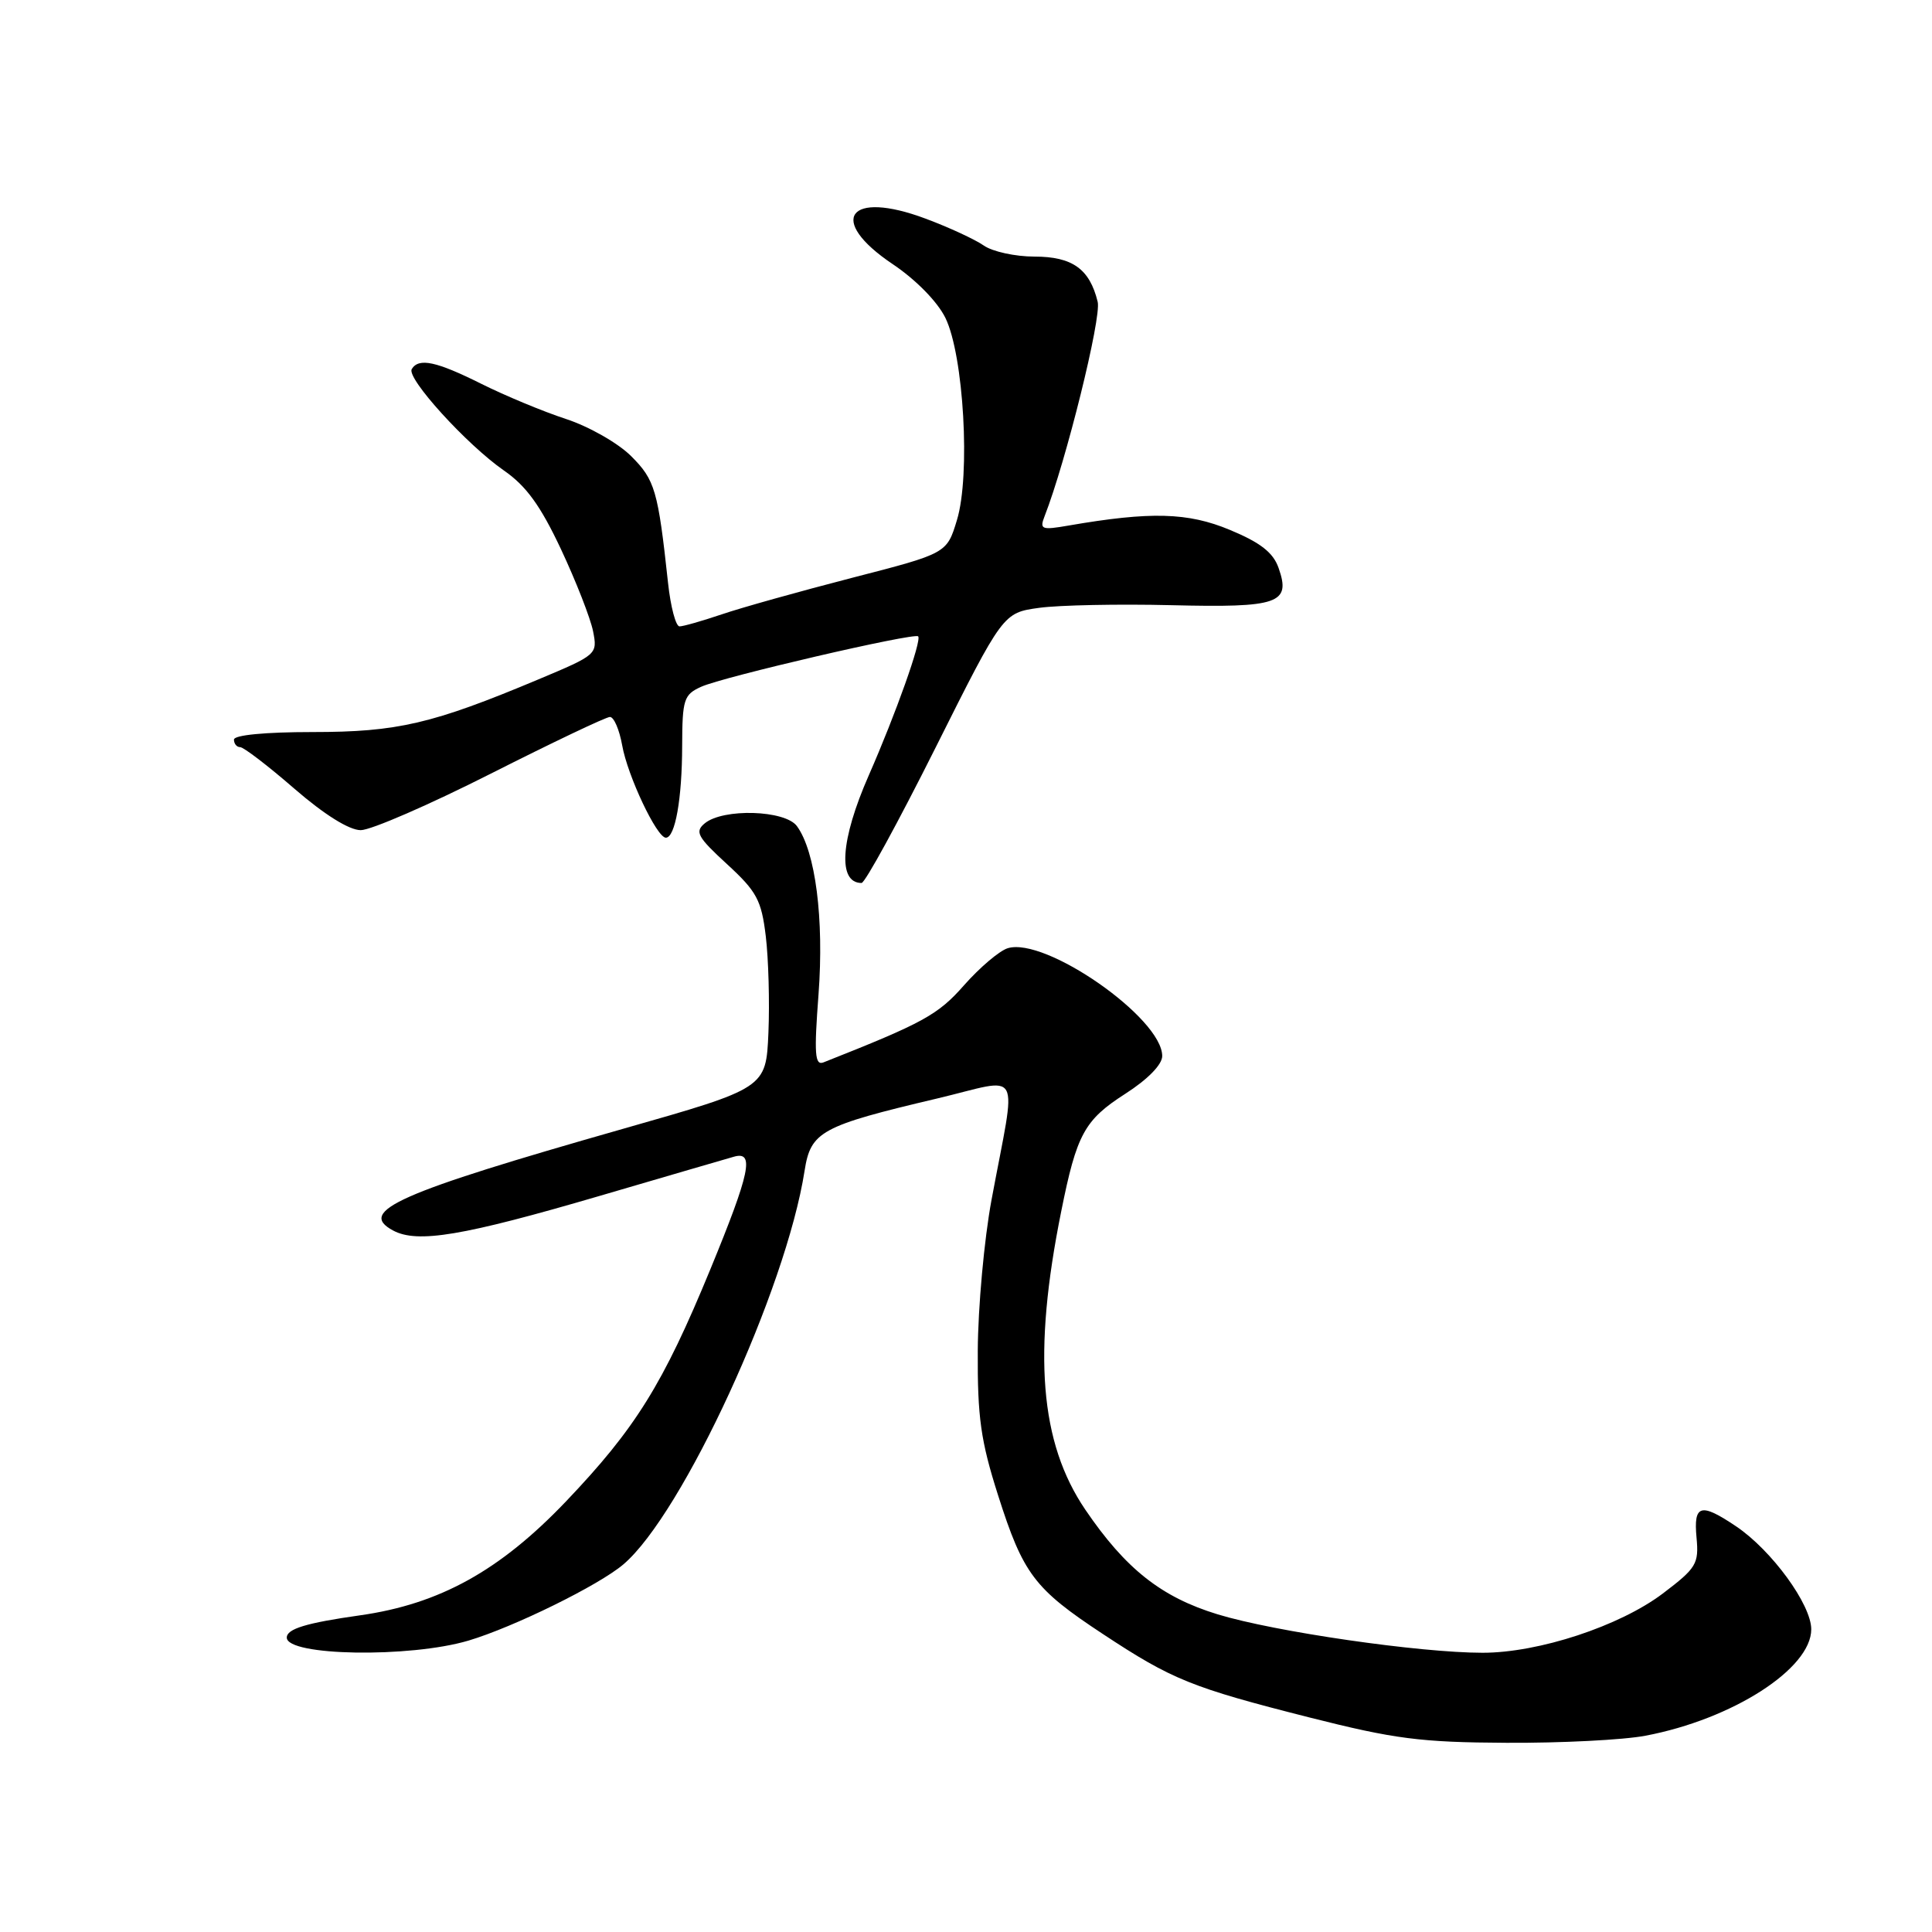 <?xml version="1.0" encoding="UTF-8" standalone="no"?>
<!DOCTYPE svg PUBLIC "-//W3C//DTD SVG 1.1//EN" "http://www.w3.org/Graphics/SVG/1.1/DTD/svg11.dtd" >
<svg xmlns="http://www.w3.org/2000/svg" xmlns:xlink="http://www.w3.org/1999/xlink" version="1.1" viewBox="0 0 256 256">
 <g >
 <path fill="currentColor"
d=" M 218.04 229.99 C 229.56 227.81 240.00 221.11 240.00 215.89 C 240.00 212.61 234.76 205.43 230.06 202.26 C 225.34 199.08 224.39 199.35 224.80 203.75 C 225.12 207.22 224.79 207.77 220.33 211.15 C 214.59 215.48 203.88 219.00 196.45 219.00 C 188.11 219.00 168.92 216.22 161.35 213.91 C 153.88 211.63 149.14 207.88 143.81 200.04 C 137.78 191.16 136.82 179.33 140.62 160.50 C 142.67 150.27 143.69 148.41 149.11 144.93 C 152.09 143.02 154.00 141.06 154.00 139.93 C 154.00 134.90 138.48 124.08 133.51 125.65 C 132.41 126.00 129.82 128.20 127.76 130.53 C 124.29 134.48 122.35 135.54 109.12 140.77 C 107.97 141.22 107.86 139.68 108.46 131.74 C 109.20 121.76 108.06 112.83 105.60 109.47 C 104.04 107.33 95.82 107.08 93.38 109.10 C 92.04 110.21 92.41 110.90 96.32 114.49 C 100.27 118.12 100.89 119.25 101.47 124.05 C 101.83 127.05 101.99 132.80 101.82 136.84 C 101.50 144.18 101.50 144.18 82.50 149.59 C 52.71 158.08 47.29 160.48 52.09 163.05 C 55.32 164.78 61.34 163.77 79.50 158.45 C 88.30 155.87 96.29 153.54 97.25 153.27 C 100.01 152.48 99.40 155.36 94.12 168.20 C 87.85 183.43 84.21 189.28 74.98 198.96 C 66.23 208.13 58.24 212.55 47.70 214.04 C 40.57 215.05 38.00 215.83 38.00 216.99 C 38.00 219.43 54.27 219.70 62.07 217.39 C 68.07 215.60 79.33 210.07 82.60 207.29 C 90.46 200.61 104.16 170.86 106.61 155.14 C 107.42 149.93 108.78 149.19 124.16 145.56 C 135.69 142.83 134.72 141.02 131.38 159.00 C 130.41 164.22 129.59 173.22 129.56 179.00 C 129.51 187.78 129.95 190.91 132.24 198.10 C 135.57 208.57 137.05 210.53 146.13 216.51 C 155.33 222.58 157.89 223.61 173.50 227.57 C 184.80 230.43 188.22 230.87 199.61 230.93 C 206.83 230.97 215.12 230.55 218.04 229.99 Z  M 123.95 99.10 C 132.91 81.20 132.91 81.20 137.71 80.54 C 140.34 80.18 148.21 80.02 155.20 80.19 C 169.43 80.54 171.08 79.97 169.42 75.26 C 168.71 73.22 167.02 71.90 162.98 70.22 C 157.41 67.89 152.45 67.76 141.58 69.64 C 138.01 70.26 137.73 70.15 138.41 68.41 C 141.25 61.15 145.96 42.12 145.45 40.00 C 144.39 35.64 142.10 34.00 137.07 34.00 C 134.53 34.00 131.50 33.34 130.35 32.53 C 129.20 31.73 125.73 30.12 122.64 28.97 C 112.40 25.13 109.52 29.12 118.29 35.00 C 121.37 37.07 124.22 39.98 125.27 42.12 C 127.70 47.08 128.61 62.99 126.80 68.91 C 125.46 73.33 125.46 73.33 112.88 76.57 C 105.96 78.36 98.19 80.53 95.62 81.41 C 93.04 82.28 90.53 83.00 90.04 83.00 C 89.55 83.00 88.86 80.41 88.52 77.25 C 87.19 64.95 86.79 63.59 83.62 60.43 C 81.91 58.72 78.03 56.51 75.00 55.52 C 71.97 54.53 66.93 52.43 63.78 50.86 C 57.81 47.88 55.50 47.38 54.56 48.90 C 53.82 50.10 61.85 58.93 66.78 62.35 C 69.73 64.39 71.63 67.02 74.34 72.79 C 76.33 77.03 78.23 81.90 78.58 83.62 C 79.19 86.70 79.12 86.76 71.35 90.02 C 57.29 95.92 52.67 97.00 41.41 97.00 C 35.14 97.00 31.00 97.40 31.00 98.00 C 31.00 98.55 31.37 99.00 31.82 99.00 C 32.28 99.00 35.51 101.47 39.00 104.50 C 42.98 107.95 46.27 110.00 47.80 110.00 C 49.15 110.00 56.92 106.62 65.06 102.50 C 73.21 98.38 80.30 95.00 80.82 95.00 C 81.35 95.00 82.07 96.69 82.44 98.75 C 83.15 102.79 87.03 111.00 88.23 111.00 C 89.46 111.00 90.38 105.85 90.39 98.82 C 90.41 92.67 90.61 92.04 92.91 91.00 C 95.78 89.69 121.14 83.80 121.66 84.32 C 122.16 84.83 118.72 94.53 115.12 102.73 C 111.35 111.31 110.97 117.00 114.16 117.00 C 114.62 117.00 119.02 108.94 123.95 99.10 Z "/>
</g>
</svg>